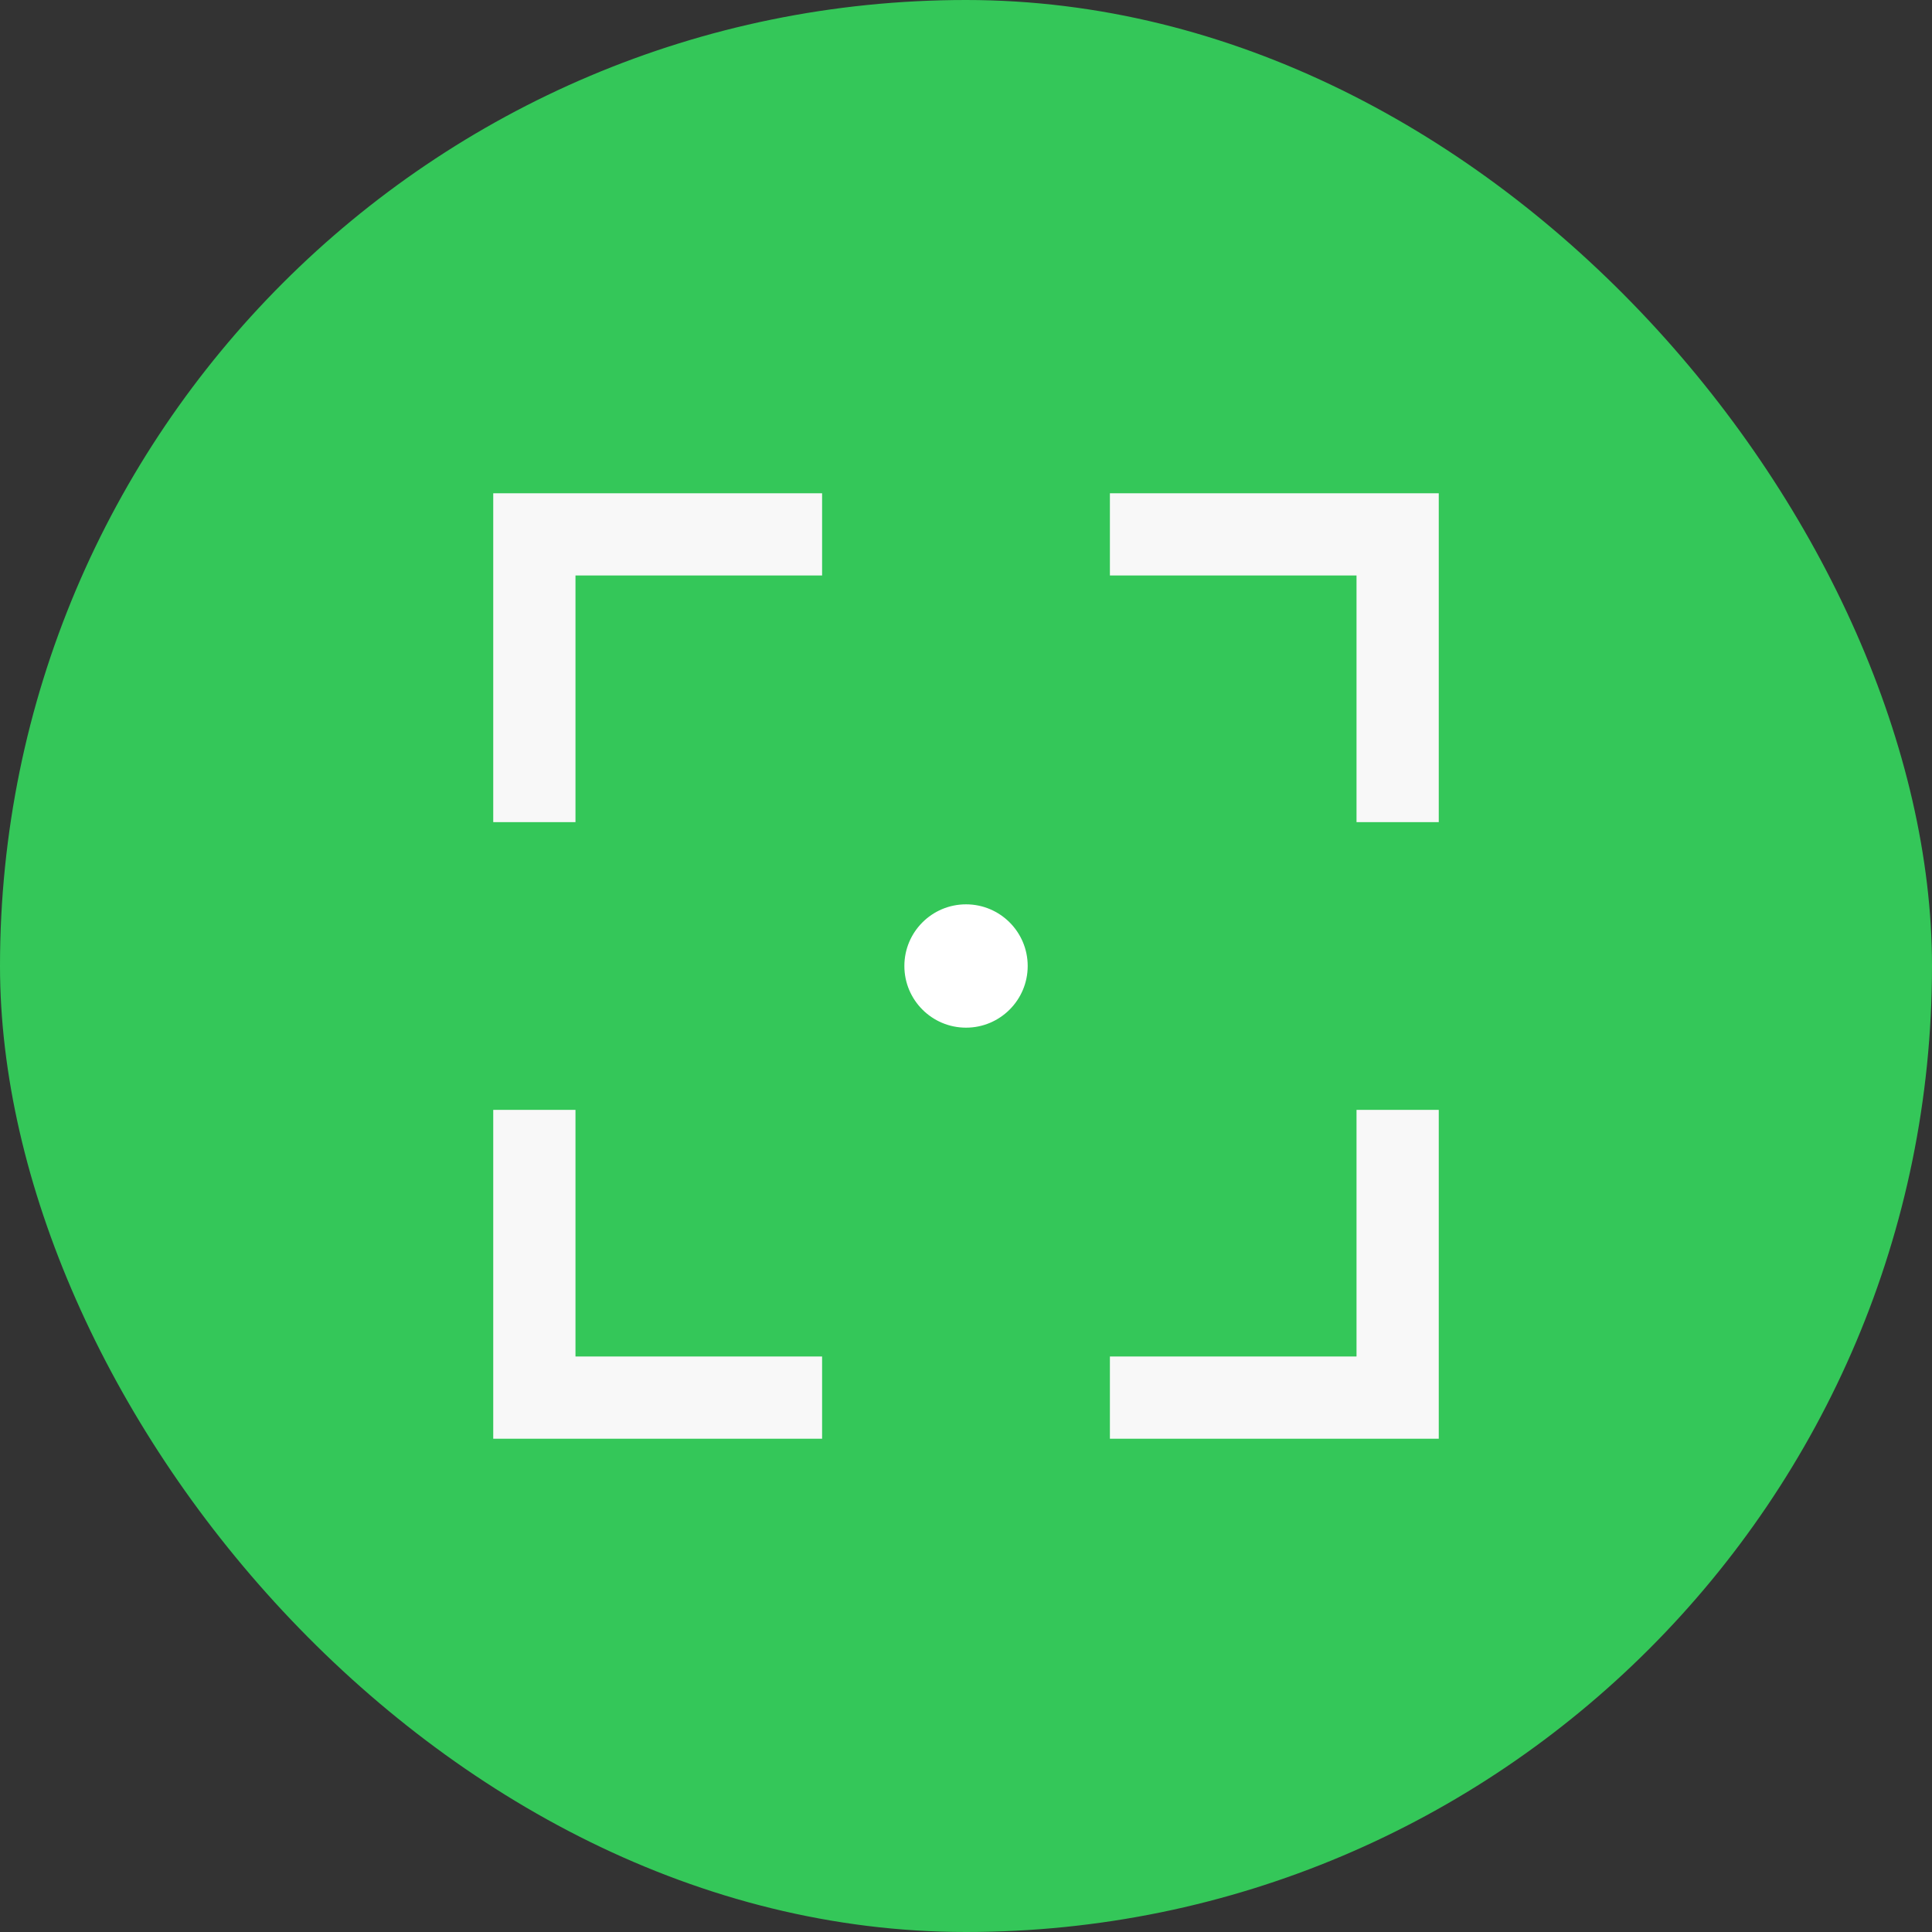 <svg width="60" height="60" viewBox="0 0 60 60" fill="none" xmlns="http://www.w3.org/2000/svg">
    <rect x="0" y="0" width="60" height="60" fill="#333333" stroke="none"/>
    <rect width="60" height="60" rx="30" fill="#34C759"/>
    <path fill-rule="evenodd" clip-rule="evenodd" d="M15.318 15.319H25.531V17.872H17.872V25.532H15.318V15.319Z"
          fill="#F8F8F8"/>
    <path fill-rule="evenodd" clip-rule="evenodd" d="M15.318 44.681H25.531V42.127H17.872V34.468H15.318V44.681Z"
          fill="#F8F8F8"/>
    <path fill-rule="evenodd" clip-rule="evenodd" d="M44.682 15.319H34.469V17.872H42.128V25.532H44.682V15.319Z"
          fill="#F8F8F8"/>
    <path fill-rule="evenodd" clip-rule="evenodd" d="M44.682 44.681H34.469V42.127H42.128V34.468H44.682V44.681Z"
          fill="#F8F8F8"/>
    <path d="M31.916 30C31.916 31.057 31.058 31.915 30.001 31.915C28.943 31.915 28.086 31.057 28.086 30C28.086 28.942 28.943 28.085 30.001 28.085C31.058 28.085 31.916 28.942 31.916 30Z"
          fill="white"/>
</svg>

